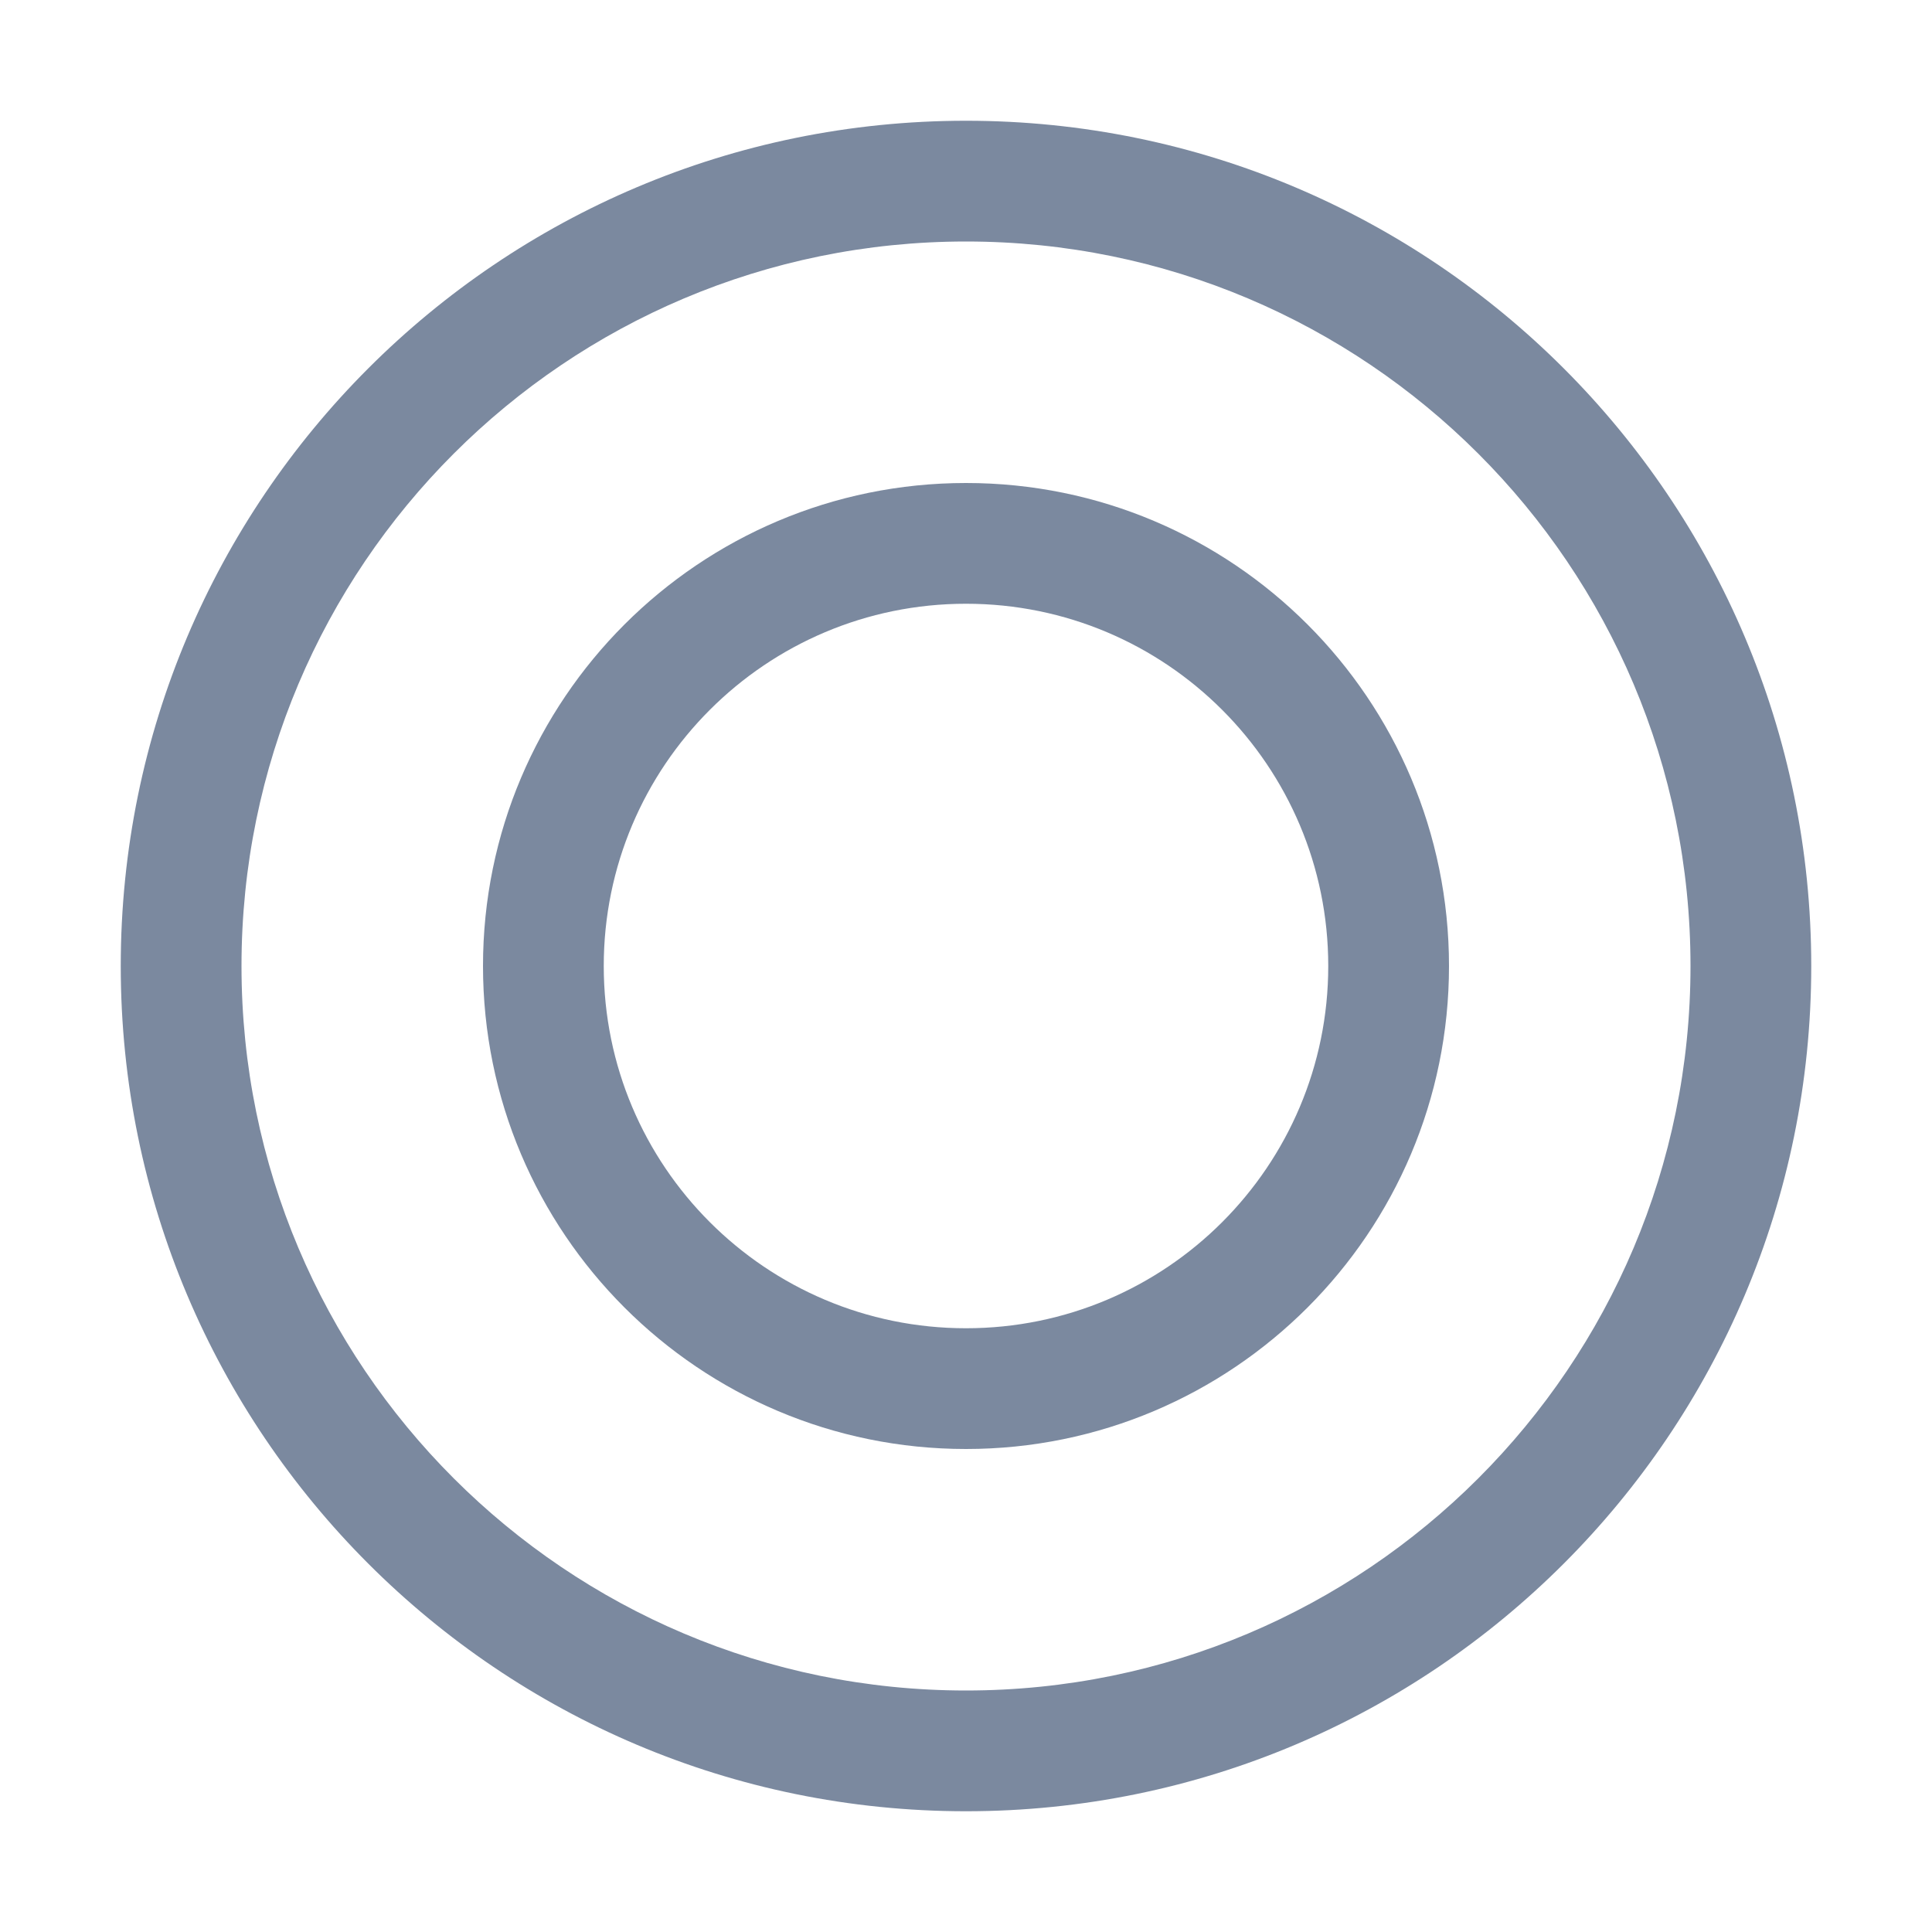 <svg xmlns="http://www.w3.org/2000/svg" xmlns:xlink="http://www.w3.org/1999/xlink" fill="none" version="1.1" width="16" height="16" viewBox="0 0 16 16"><defs><clipPath id="master_svg0_0_257"><rect x="0" y="0" width="16" height="16" rx="0"/></clipPath></defs><g clip-path="url(#master_svg0_0_257)"><g><path d="M8,2C4.686,2,2,4.686,2,8C2,11.314,4.686,14,8,14C11.314,14,14,11.314,14,8C14,4.686,11.314,2,8,2C8,2,8,2,8,2ZM1,8C1,4.134,4.134,1,8,1C11.866,1,15,4.134,15,8C15,11.866,11.866,15,8,15C4.134,15,1,11.866,1,8C1,8,1,8,1,8Z" fill-rule="evenodd" fill="#7B899F" fill-opacity="1"/></g><g><path d="M8,5C6.343,5,5,6.343,5,8C5,9.657,6.343,11,8,11C9.657,11,11,9.657,11,8C11,6.343,9.657,5,8,5C8,5,8,5,8,5ZM4,8C4,5.791,5.791,4,8,4C10.209,4,12,5.791,12,8C12,10.209,10.209,12,8,12C5.791,12,4,10.209,4,8C4,8,4,8,4,8Z" fill-rule="evenodd" fill="#7B899F" fill-opacity="1"/></g></g></svg>